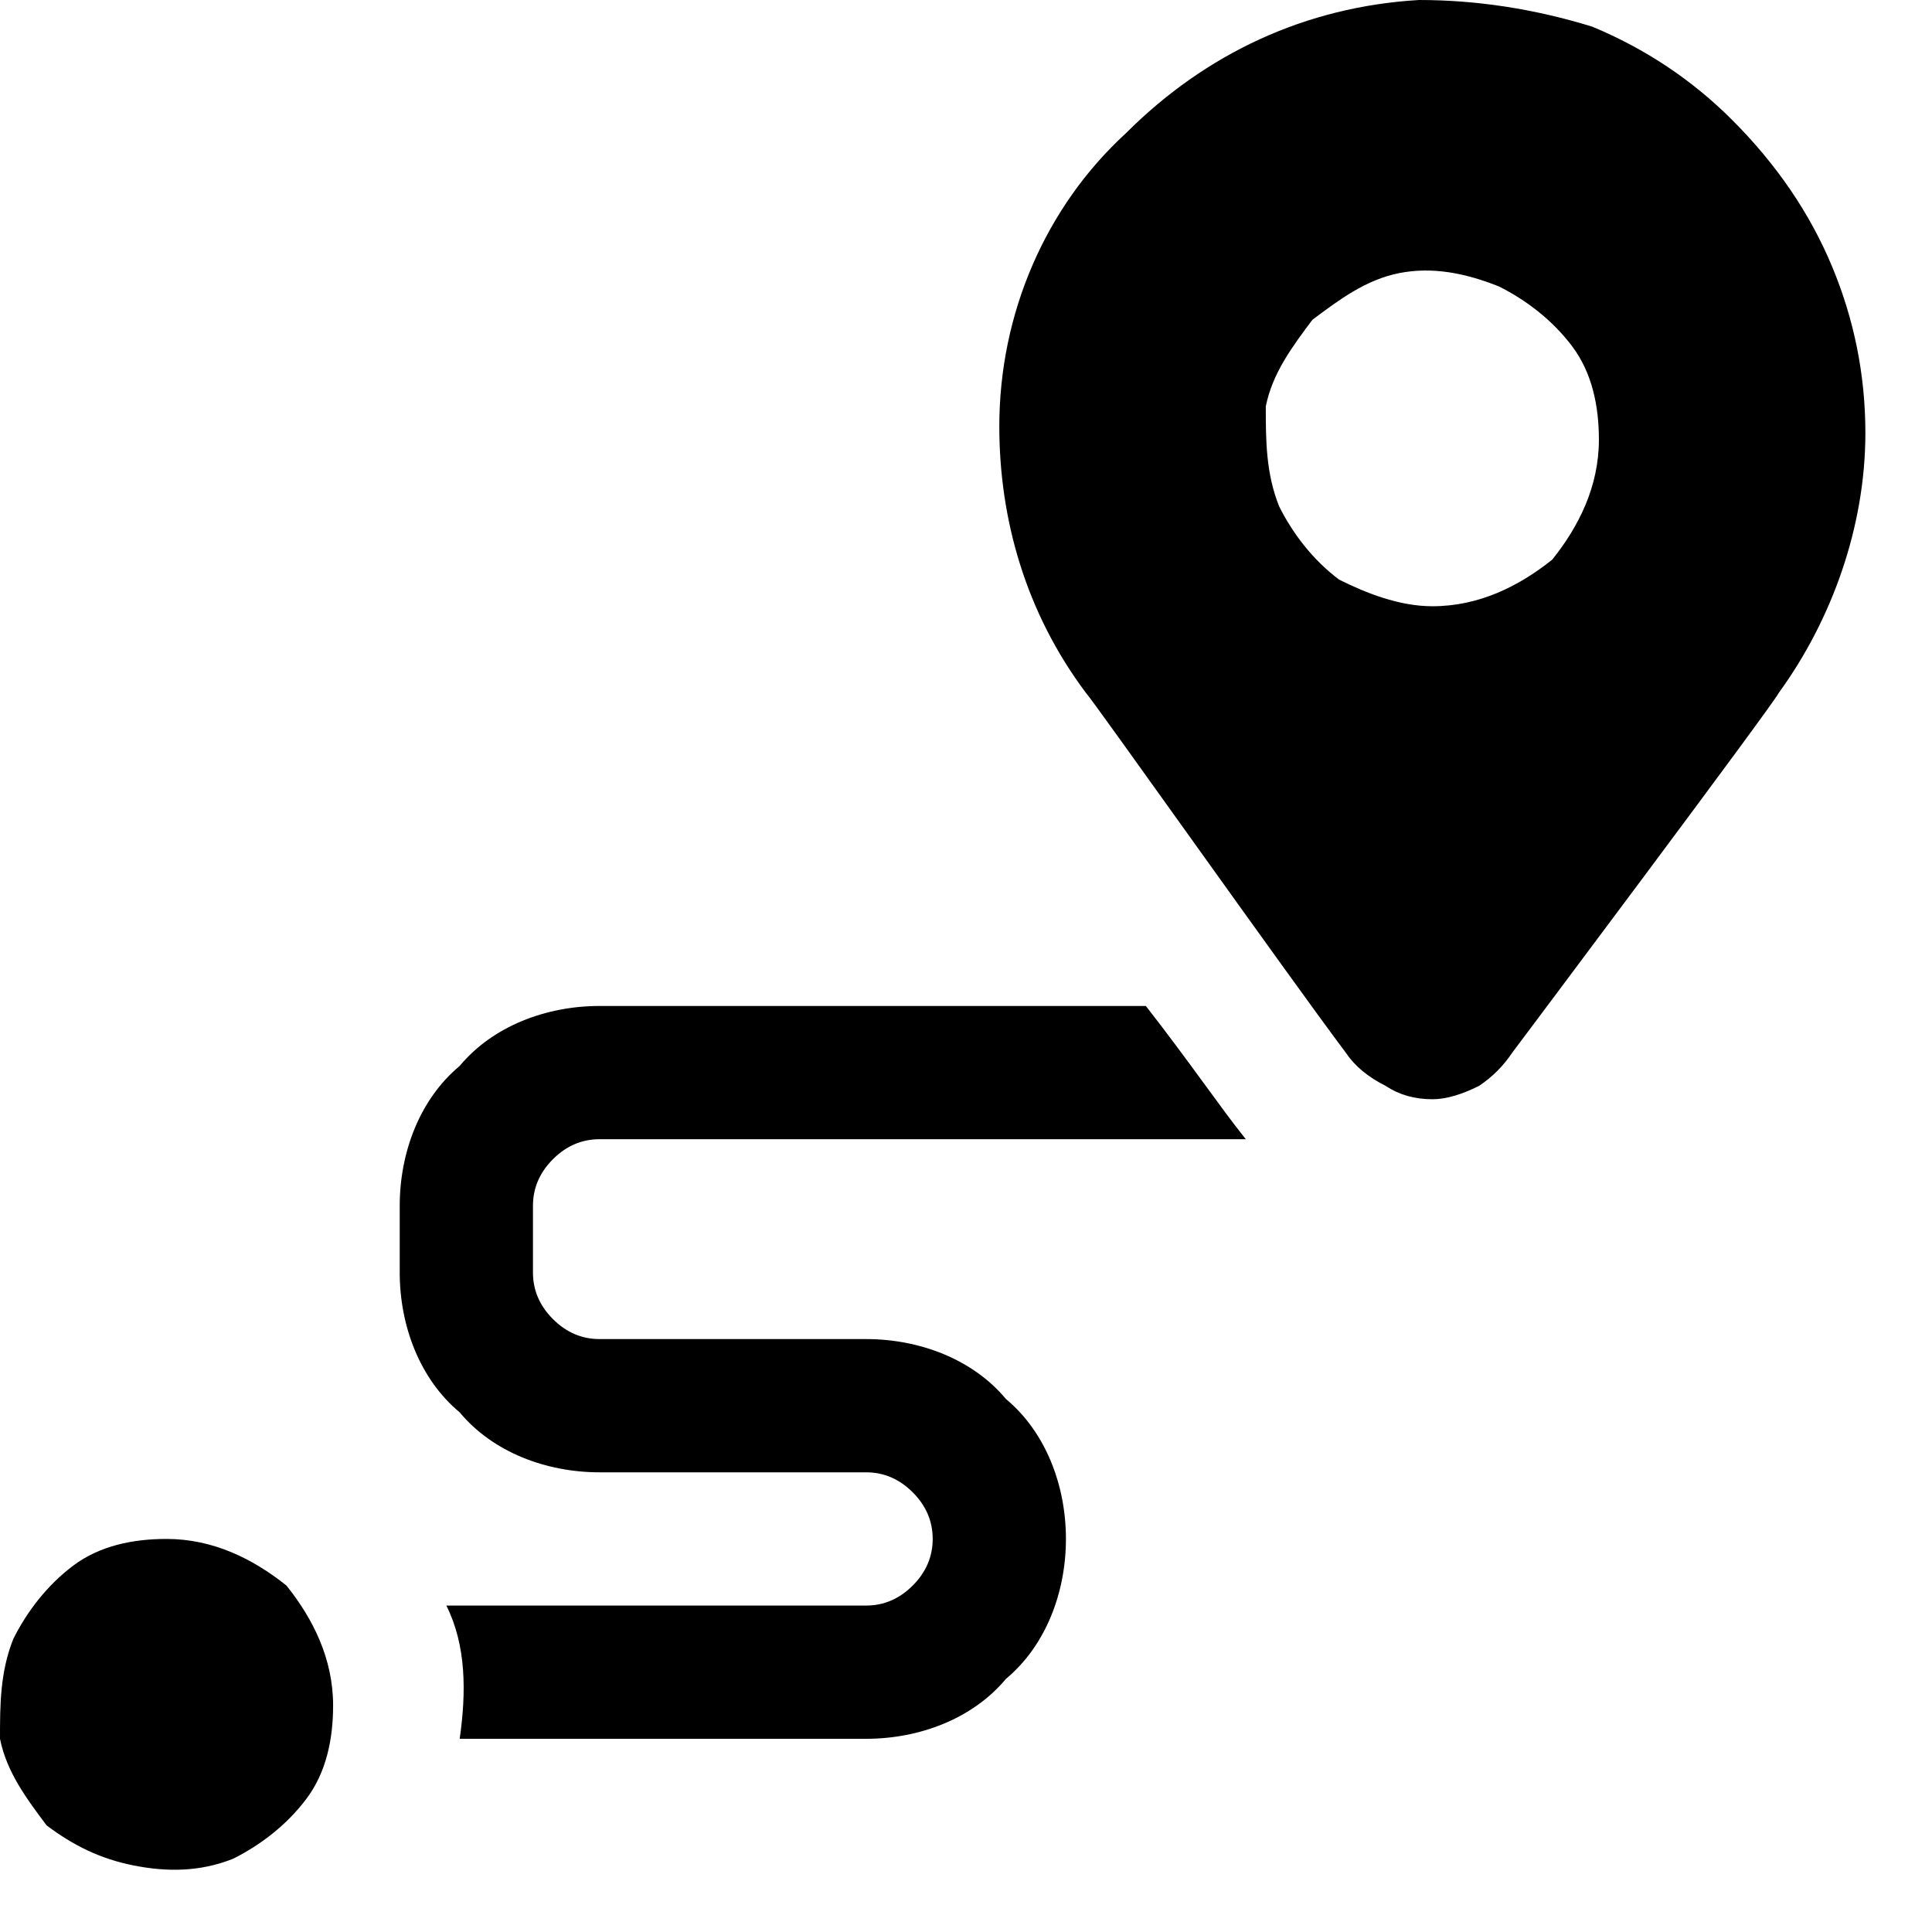 <svg version="1.2" xmlns="http://www.w3.org/2000/svg" viewBox="0 0 29 29" width="29" height="29"><defs><clipPath clipPathUnits="userSpaceOnUse" id="cp1"><path d="m-67-2022h1440v4350h-1440z"/></clipPath></defs><style></style><g clip-path="url(#cp1)"><path fill-rule="evenodd" d="m27.5 4q0.5 1.2 0.5 2.5c0 1.4-0.5 2.8-1.3 3.9-0.1 0.2-4 5.4-4 5.4q-0.2 0.3-0.5 0.5-0.4 0.2-0.7 0.2-0.4 0-0.7-0.2-0.4-0.2-0.6-0.5c-0.9-1.2-3.8-5.3-3.9-5.4-0.9-1.2-1.3-2.6-1.3-4 0-1.7 0.7-3.3 1.9-4.4 1.2-1.2 2.7-1.9 4.4-2q1.3 0 2.6 0.4 1.2 0.5 2.1 1.4 1 1 1.5 2.2zm-4.2 4.4c0.4-0.5 0.7-1.1 0.7-1.8 0-0.5-0.1-1-0.4-1.4-0.3-0.4-0.7-0.7-1.1-0.9-0.5-0.2-1-0.3-1.5-0.2-0.5 0.1-0.9 0.4-1.3 0.7-0.3 0.4-0.6 0.8-0.7 1.3 0 0.5 0 1 0.2 1.5 0.2 0.4 0.5 0.8 0.9 1.1 0.4 0.2 0.9 0.4 1.4 0.4 0.7 0 1.3-0.3 1.8-0.7zm-18.3 17.2c0 0.5-0.1 1-0.4 1.4-0.3 0.4-0.7 0.7-1.1 0.9-0.5 0.2-1 0.2-1.5 0.1-0.5-0.1-0.9-0.3-1.3-0.6-0.3-0.4-0.6-0.8-0.7-1.3 0-0.5 0-1 0.2-1.5 0.2-0.4 0.5-0.8 0.9-1.1 0.4-0.3 0.9-0.4 1.4-0.4 0.7 0 1.3 0.3 1.8 0.7 0.4 0.5 0.7 1.1 0.7 1.8zm11-2.5c0 0.8-0.3 1.6-0.9 2.1-0.5 0.6-1.3 0.9-2.1 0.9h-6.1c0.1-0.7 0.1-1.4-0.2-2h6.3q0.4 0 0.7-0.3 0.3-0.3 0.3-0.7 0-0.4-0.3-0.7-0.3-0.3-0.7-0.3h-4c-0.8 0-1.6-0.3-2.1-0.9-0.6-0.5-0.9-1.3-0.9-2.1v-1c0-0.8 0.3-1.6 0.9-2.1 0.5-0.6 1.3-0.9 2.1-0.9h8.2c0.7 0.9 1.1 1.5 1.5 2h-9.7q-0.4 0-0.7 0.3-0.3 0.3-0.3 0.7v1q0 0.4 0.3 0.7 0.3 0.3 0.7 0.3h4c0.8 0 1.6 0.3 2.1 0.9 0.6 0.5 0.9 1.3 0.9 2.1z"/></g></svg>
